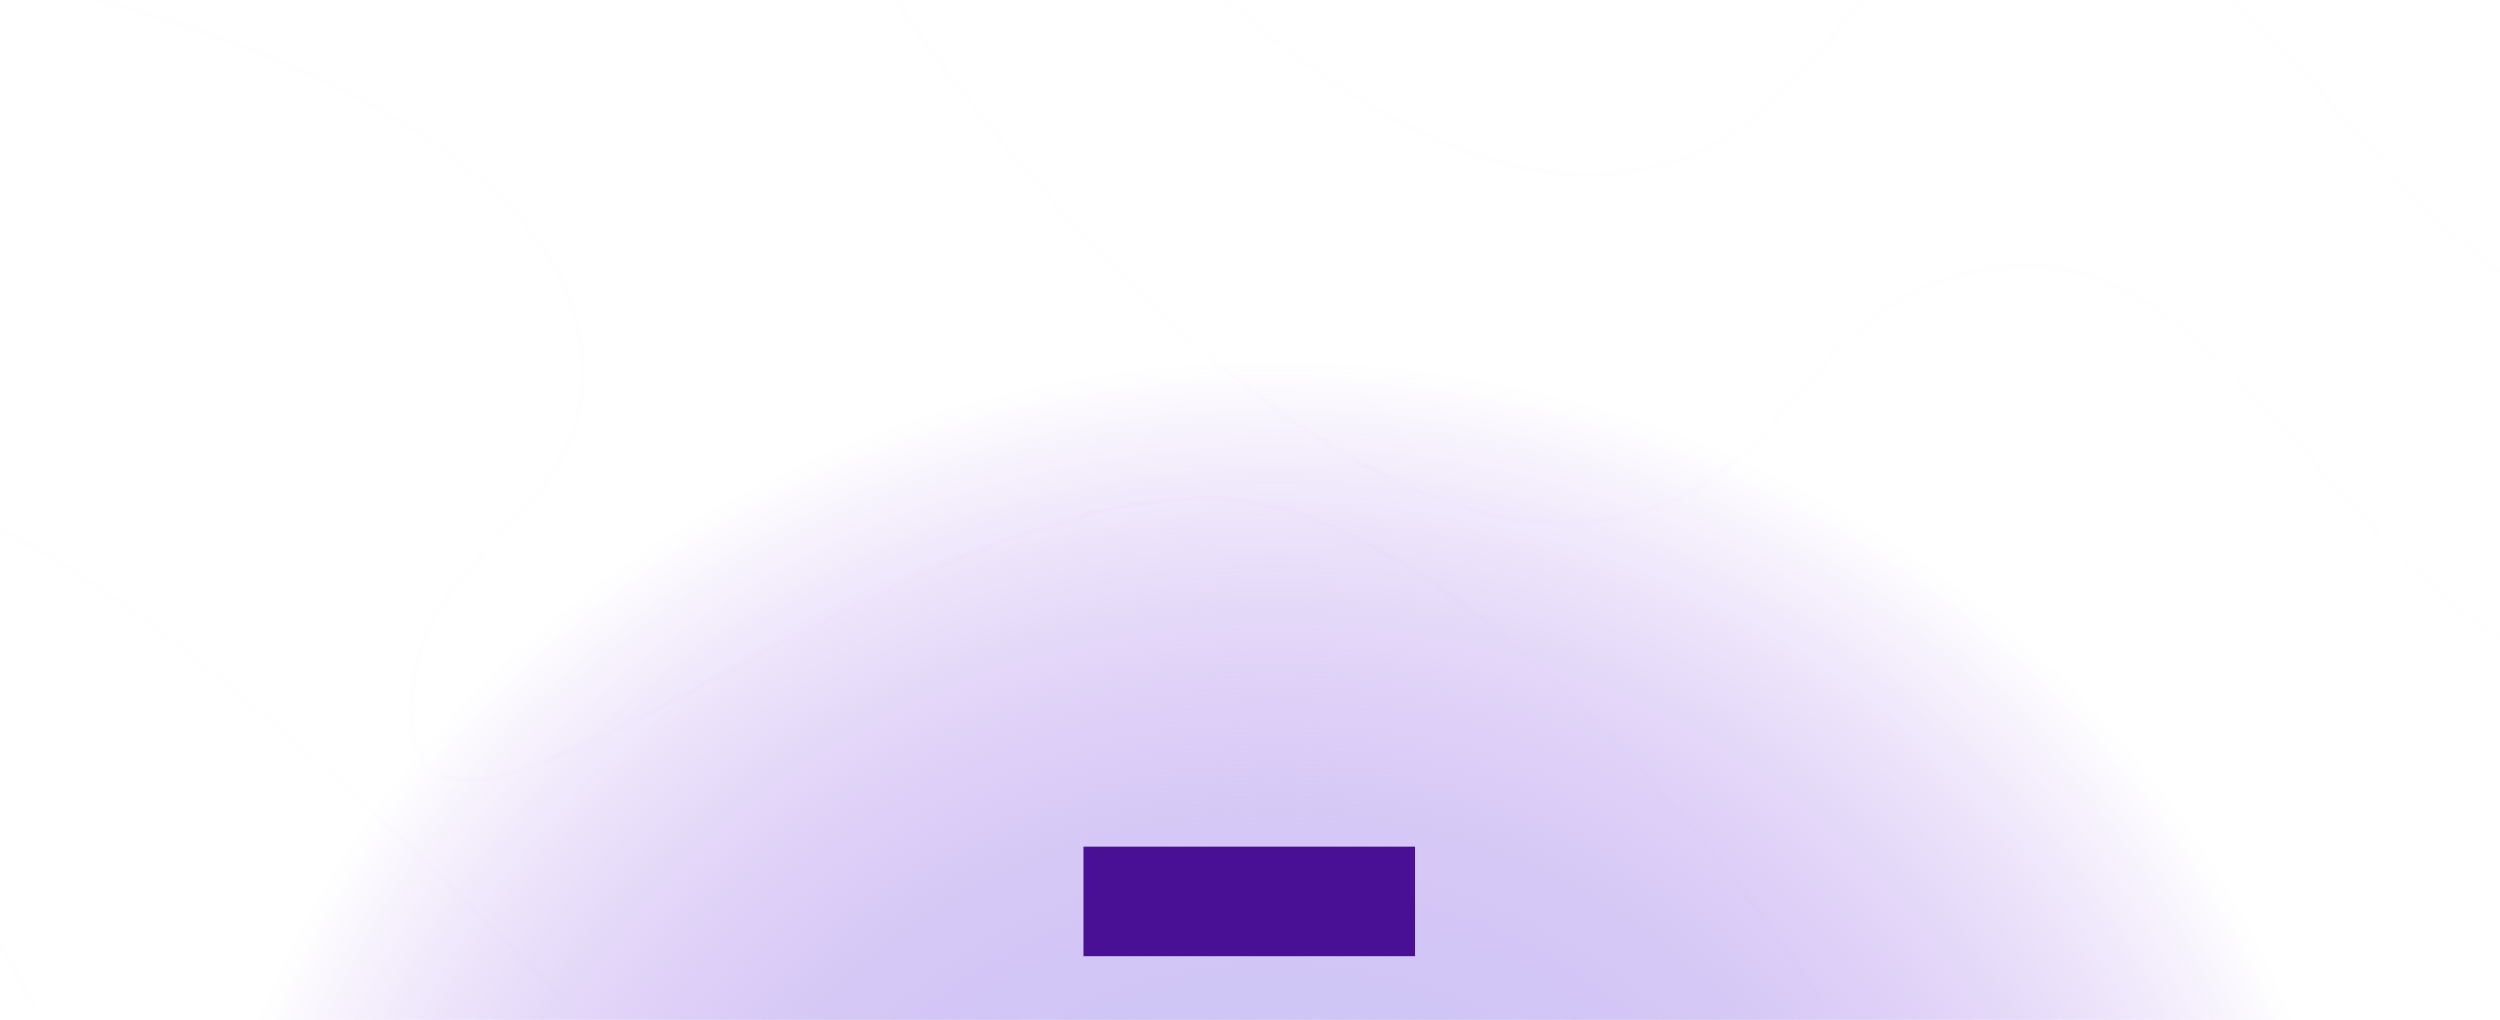 <svg width="1689" height="689" viewBox="0 0 1689 689" fill="none" xmlns="http://www.w3.org/2000/svg">
<g opacity="0.03">
<mask id="mask0_0_1" style="mask-type:alpha" maskUnits="userSpaceOnUse" x="-899" y="-29" width="3486" height="709">
<rect x="-898.5" y="-28.5" width="3484.42" height="708" rx="7.5" fill="#9516DF" stroke="#0C1E4F"/>
</mask>
<g mask="url(#mask0_0_1)">
<path d="M-737.195 -5.658C-737.195 -5.658 -704.171 256.346 -575.143 351.351C-405.08 476.571 -213.295 268.252 -14.358 351.351C134.431 413.502 377.965 673.105 377.965 673.105" stroke="#EBC8FF" stroke-width="3.5"/>
<path d="M63.846 -0.244C63.846 -0.244 408.144 78.438 393.271 262.931C386.222 350.377 291.161 372.683 279.569 459.689C249.702 683.852 651.743 270.74 875.414 346.215C1058.97 408.153 1231.83 678.309 1231.83 678.309" stroke="#EBC8FF" stroke-width="3.5"/>
<path d="M605.373 0.589C605.373 0.589 883.538 419.523 1113.75 344.135C1210.23 312.543 1220.32 218.687 1317.11 187.978C1525.73 121.787 1582.98 471.425 1802.53 459.692C2067.49 445.532 2281.39 0.589 2281.39 0.589" stroke="#EBC8FF" stroke-width="3.5"/>
<path d="M622.863 -234.689C622.863 -234.689 901.028 184.245 1131.24 108.857C1227.72 77.265 1237.81 -16.591 1334.6 -47.3C1543.22 -113.491 1600.47 236.147 1820.02 224.414C2084.98 210.254 2298.88 -234.689 2298.88 -234.689" stroke="#EBC8FF" stroke-width="3.5"/>
<path d="M-899 681.431C-899 681.431 -745.855 451.685 -619.108 493.028C-565.993 510.353 -560.439 561.825 -507.152 578.666C-392.295 614.966 -360.775 423.221 -239.9 429.656C-94.026 437.422 23.74 681.431 23.74 681.431" stroke="#EBC8FF" stroke-width="3.5"/>
<path d="M-885.883 808.44C-885.883 808.44 -732.738 578.693 -605.991 620.037C-552.876 637.362 -547.322 688.833 -494.034 705.675C-379.177 741.974 -347.657 550.23 -226.783 556.665C-80.908 564.43 36.857 808.44 36.857 808.44" stroke="#EBC8FF" stroke-width="3.5"/>
</g>
</g>
<g style="mix-blend-mode:color-dodge">
<path d="M1819 886.5C1819 638.125 1718.12 399.922 1538.55 224.295C1358.99 48.667 1115.44 -50 861.5 -50C607.555 -50 364.011 48.667 184.445 224.294C4.879 399.922 -96 638.125 -96 886.5L861.5 886.5H1819Z" fill="url(#paint0_radial_0_1)"/>
</g>
<g filter="url(#filter0_f_0_1)">
<rect x="732" y="572" width="224" height="74" fill="#490F95"/>
</g>
<defs>
<filter id="filter0_f_0_1" x="632" y="472" width="424" height="274" filterUnits="userSpaceOnUse" color-interpolation-filters="sRGB">
<feFlood flood-opacity="0" result="BackgroundImageFix"/>
<feBlend mode="normal" in="SourceGraphic" in2="BackgroundImageFix" result="shape"/>
<feGaussianBlur stdDeviation="50" result="effect1_foregroundBlur_0_1"/>
</filter>
<radialGradient id="paint0_radial_0_1" cx="0" cy="0" r="1" gradientUnits="userSpaceOnUse" gradientTransform="translate(861.5 928.448) rotate(90) scale(894.551 957.5)">
<stop stop-color="#D1E4FA"/>
<stop offset="0.765" stop-color="#8038DF" stop-opacity="0"/>
</radialGradient>
</defs>
</svg>
